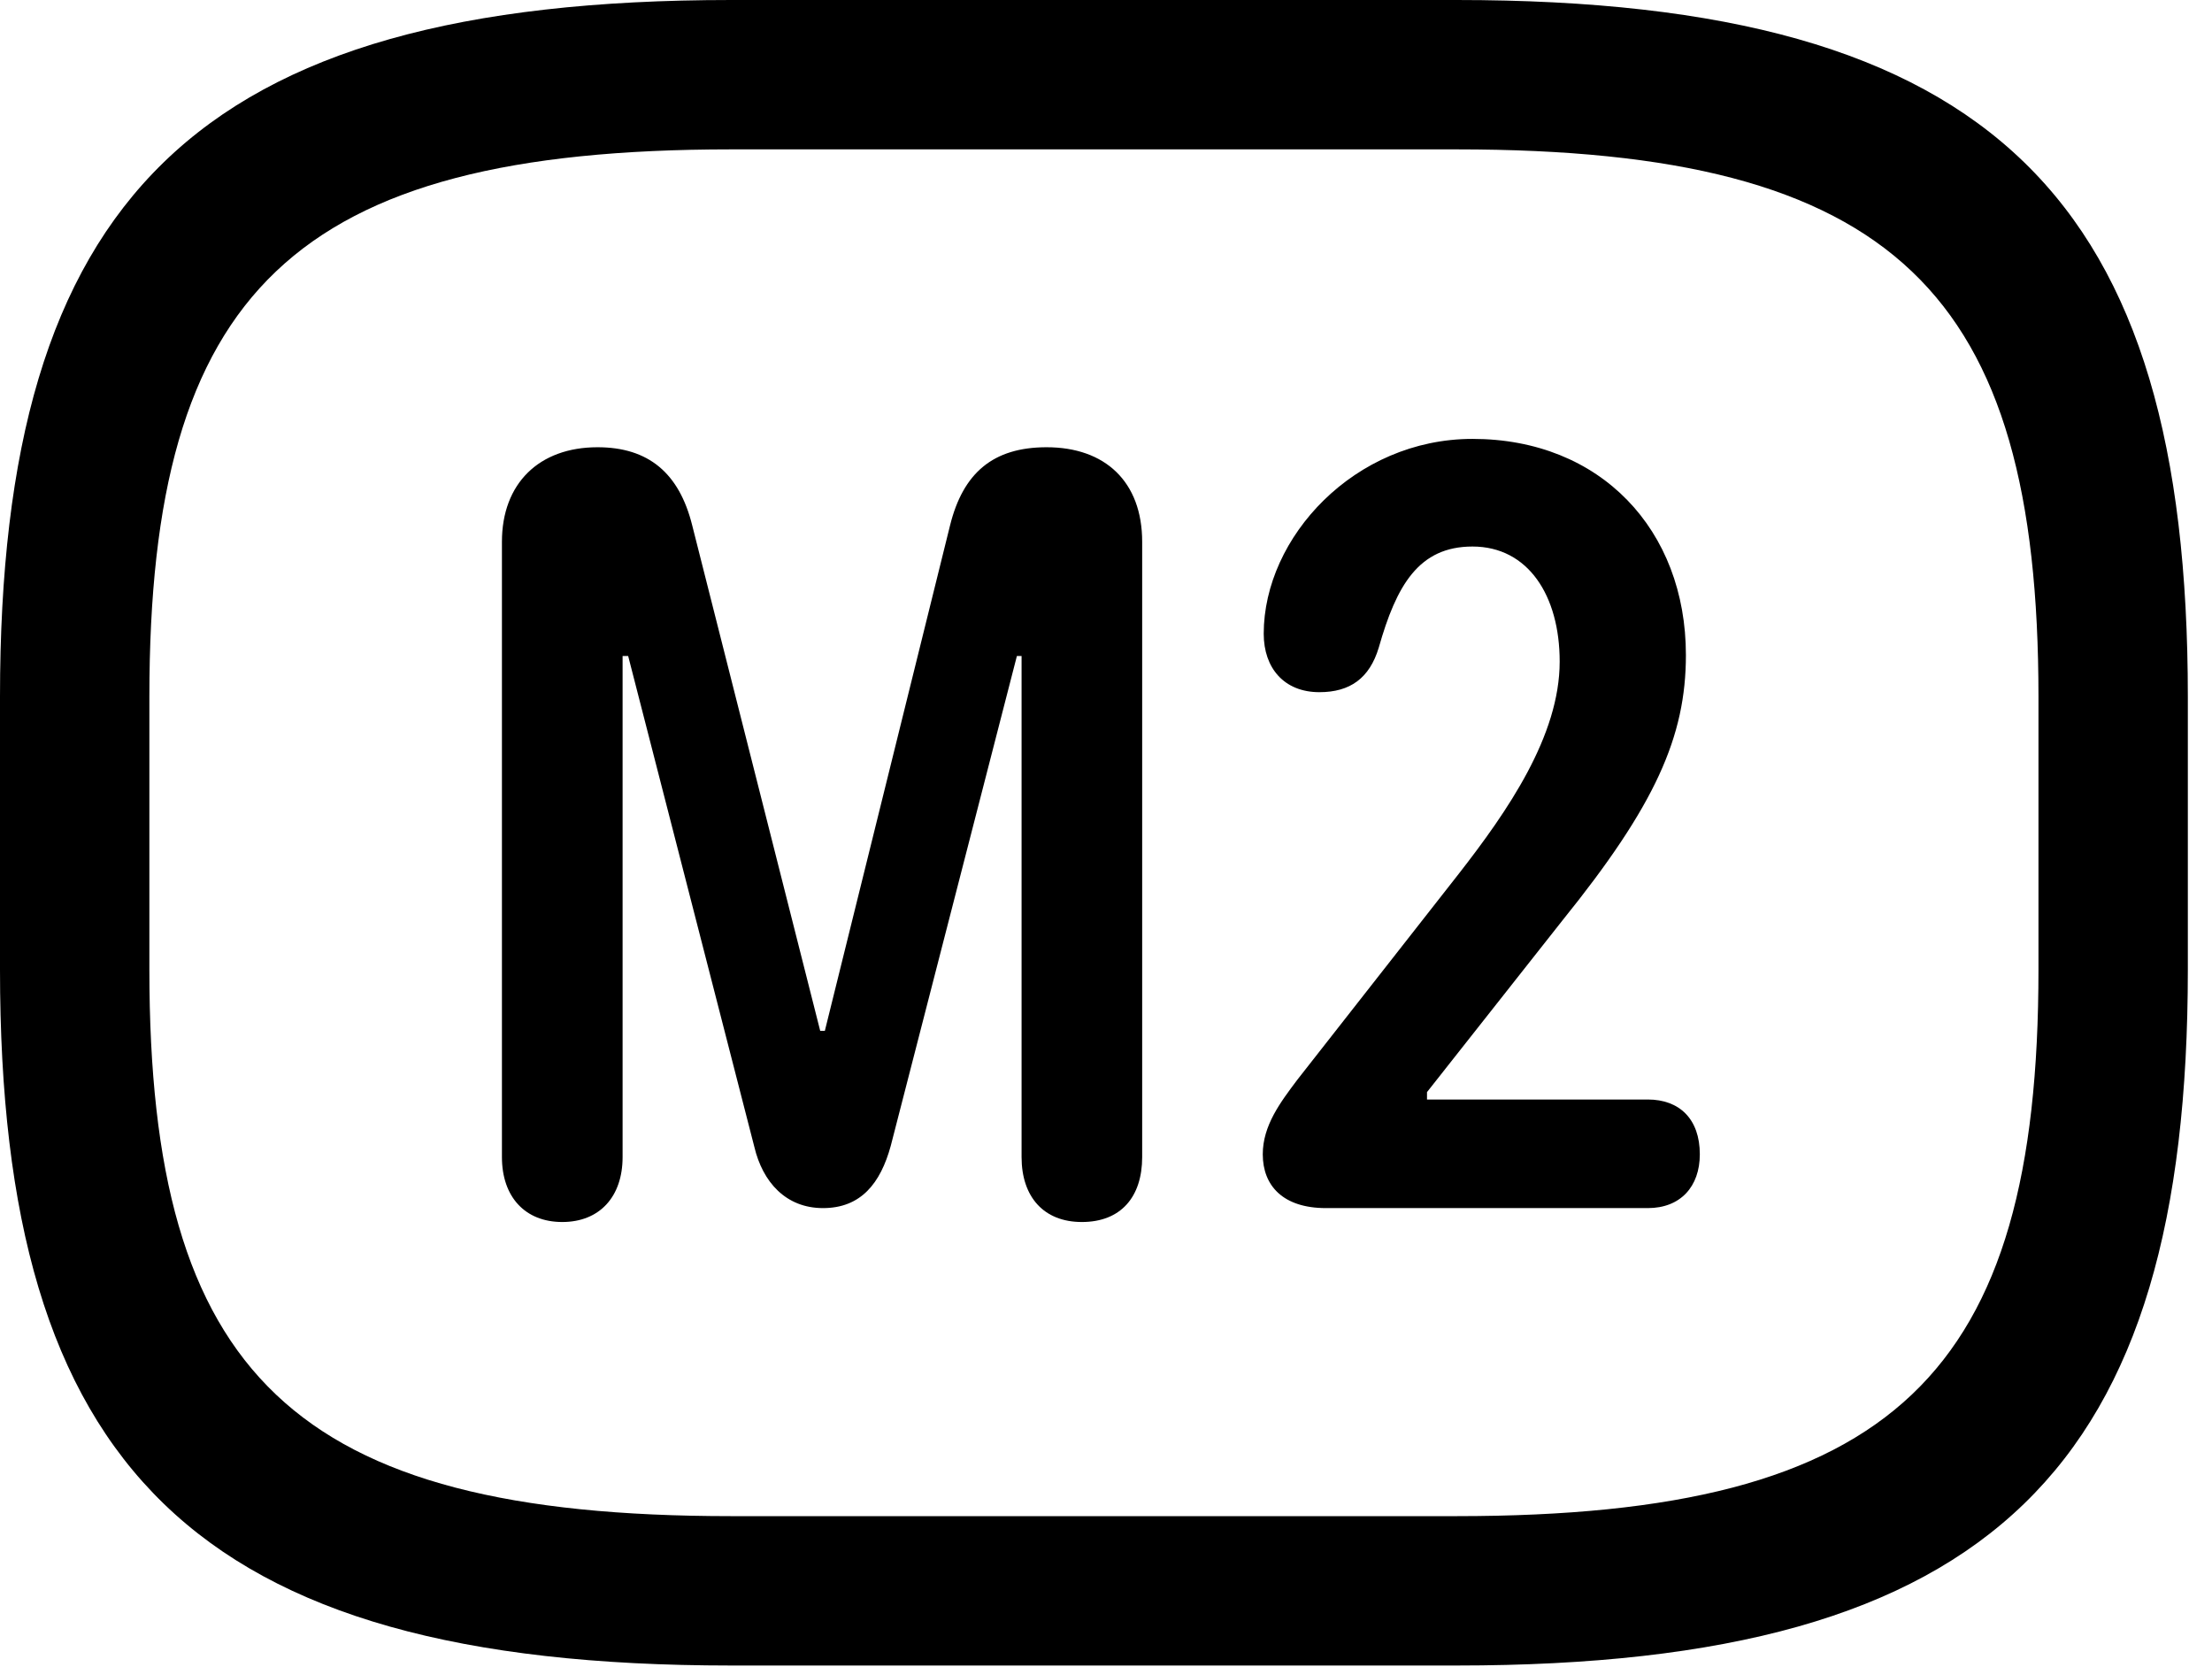 <svg version="1.1" xmlns="http://www.w3.org/2000/svg" xmlns:xlink="http://www.w3.org/1999/xlink" viewBox="0 0 32.594 24.568">
 <g>
  
  <path d="M10.773 24.541L21.465 24.541C29.395 24.541 32.238 21.602 32.238 14.287L32.238 10.268C32.238 2.953 29.395 0 21.465 0L10.773 0C2.844 0 0 2.953 0 10.268L0 14.287C0 21.602 2.844 24.541 10.773 24.541ZM10.773 22.34C4.32 22.34 2.201 20.248 2.201 14.287L2.201 10.268C2.201 4.307 4.32 2.201 10.773 2.201L21.465 2.201C27.918 2.201 30.037 4.307 30.037 10.268L30.037 14.287C30.037 20.248 27.918 22.34 21.465 22.34Z" style="fill:hsl(0 0 0/0.85)"></path>
  <path d="M8.285 18.006C8.832 18.006 9.174 17.637 9.174 17.049L9.174 9.666L9.256 9.666L11.115 16.898C11.238 17.418 11.58 17.801 12.127 17.801C12.688 17.801 12.975 17.432 13.125 16.885L14.984 9.666L15.053 9.666L15.053 17.049C15.053 17.637 15.381 18.006 15.941 18.006C16.516 18.006 16.83 17.637 16.83 17.049L16.83 7.984C16.83 7.096 16.283 6.59 15.422 6.59C14.629 6.59 14.191 6.973 14 7.738L12.154 15.19L12.086 15.19L10.199 7.738C10.008 6.973 9.557 6.59 8.805 6.59C7.943 6.59 7.396 7.123 7.396 7.984L7.396 17.049C7.396 17.637 7.738 18.006 8.285 18.006ZM19.537 17.801L24.281 17.801C24.76 17.801 25.047 17.486 25.047 17.008C25.047 16.488 24.746 16.201 24.281 16.201L21.027 16.201L21.027 16.092L23.023 13.562C24.391 11.867 24.842 10.855 24.842 9.652C24.842 7.807 23.584 6.467 21.697 6.467C19.961 6.467 18.621 7.916 18.621 9.338C18.621 9.844 18.922 10.199 19.441 10.199C19.893 10.199 20.18 9.994 20.316 9.543C20.576 8.627 20.904 8.053 21.697 8.053C22.518 8.053 22.982 8.777 22.982 9.748C22.982 10.842 22.217 11.949 21.492 12.879L19.113 15.914C18.867 16.242 18.607 16.584 18.607 17.008C18.607 17.473 18.908 17.801 19.537 17.801Z" style="fill:hsl(0 0 0/0.85)"></path>
 </g>
</svg>
